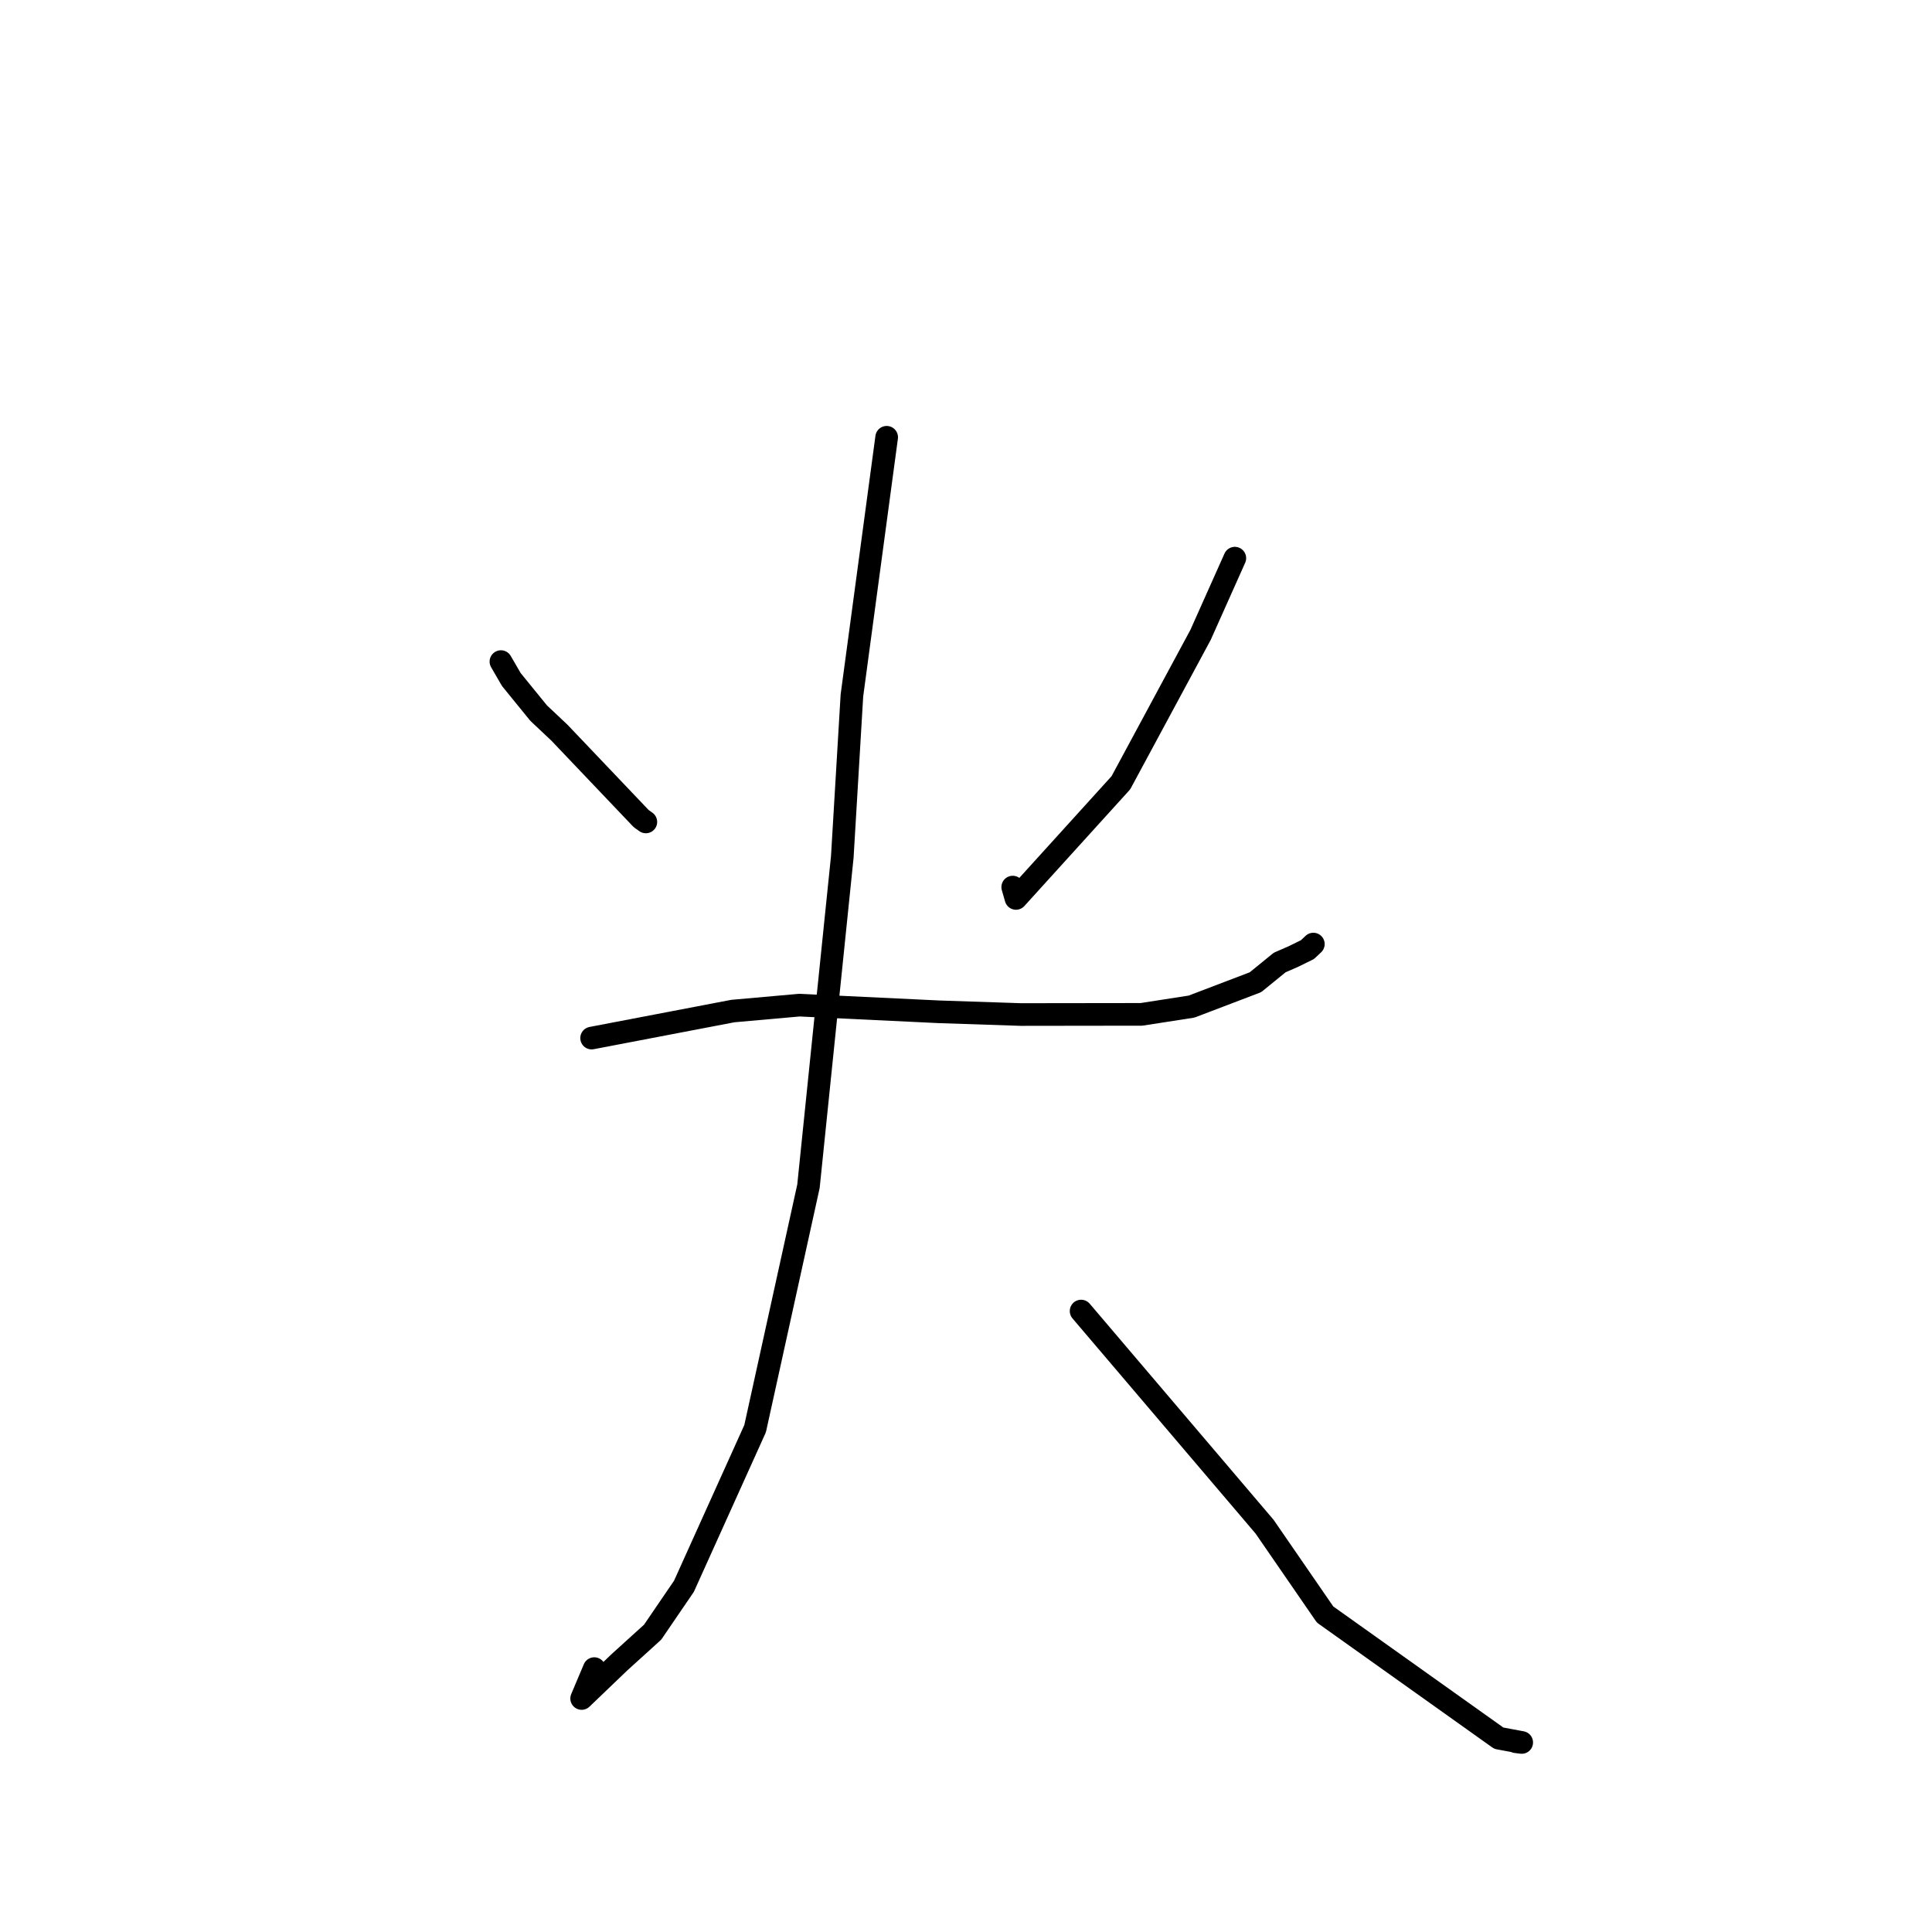 <?xml version="1.0" standalone="no"?>
    <svg width="256" height="256" xmlns="http://www.w3.org/2000/svg" version="1.1">
    <polyline stroke="black" stroke-width="3" stroke-linecap="round" fill="transparent" stroke-linejoin="round" points="66.375 87.664 67.756 90.046 71.368 94.485 74.118 97.075 84.955 108.464 85.579 108.91 " />
        <polyline stroke="black" stroke-width="3" stroke-linecap="round" fill="transparent" stroke-linejoin="round" points="163.622 73.959 159.076 84.133 148.524 103.718 134.623 119.046 134.191 117.543 " />
        <polyline stroke="black" stroke-width="3" stroke-linecap="round" fill="transparent" stroke-linejoin="round" points="78.392 137.551 97.11 133.97 105.931 133.186 124.419 134.069 135.262 134.43 151.253 134.409 157.886 133.379 166.351 130.152 169.561 127.539 171.373 126.748 173.24 125.833 173.738 125.366 173.933 125.183 174.026 125.094 " />
        <polyline stroke="black" stroke-width="3" stroke-linecap="round" fill="transparent" stroke-linejoin="round" points="117.488 57.941 112.884 92.145 111.608 113.546 107.126 157.184 100.057 189.299 90.627 210.19 86.474 216.274 82.046 220.29 77.071 225.058 78.744 221.1 " />
        <polyline stroke="black" stroke-width="3" stroke-linecap="round" fill="transparent" stroke-linejoin="round" points="143.251 173.722 167.562 202.291 175.58 213.931 198.601 230.32 201.635 230.885 200.931 230.797 200.861 230.788 " />
        </svg>
